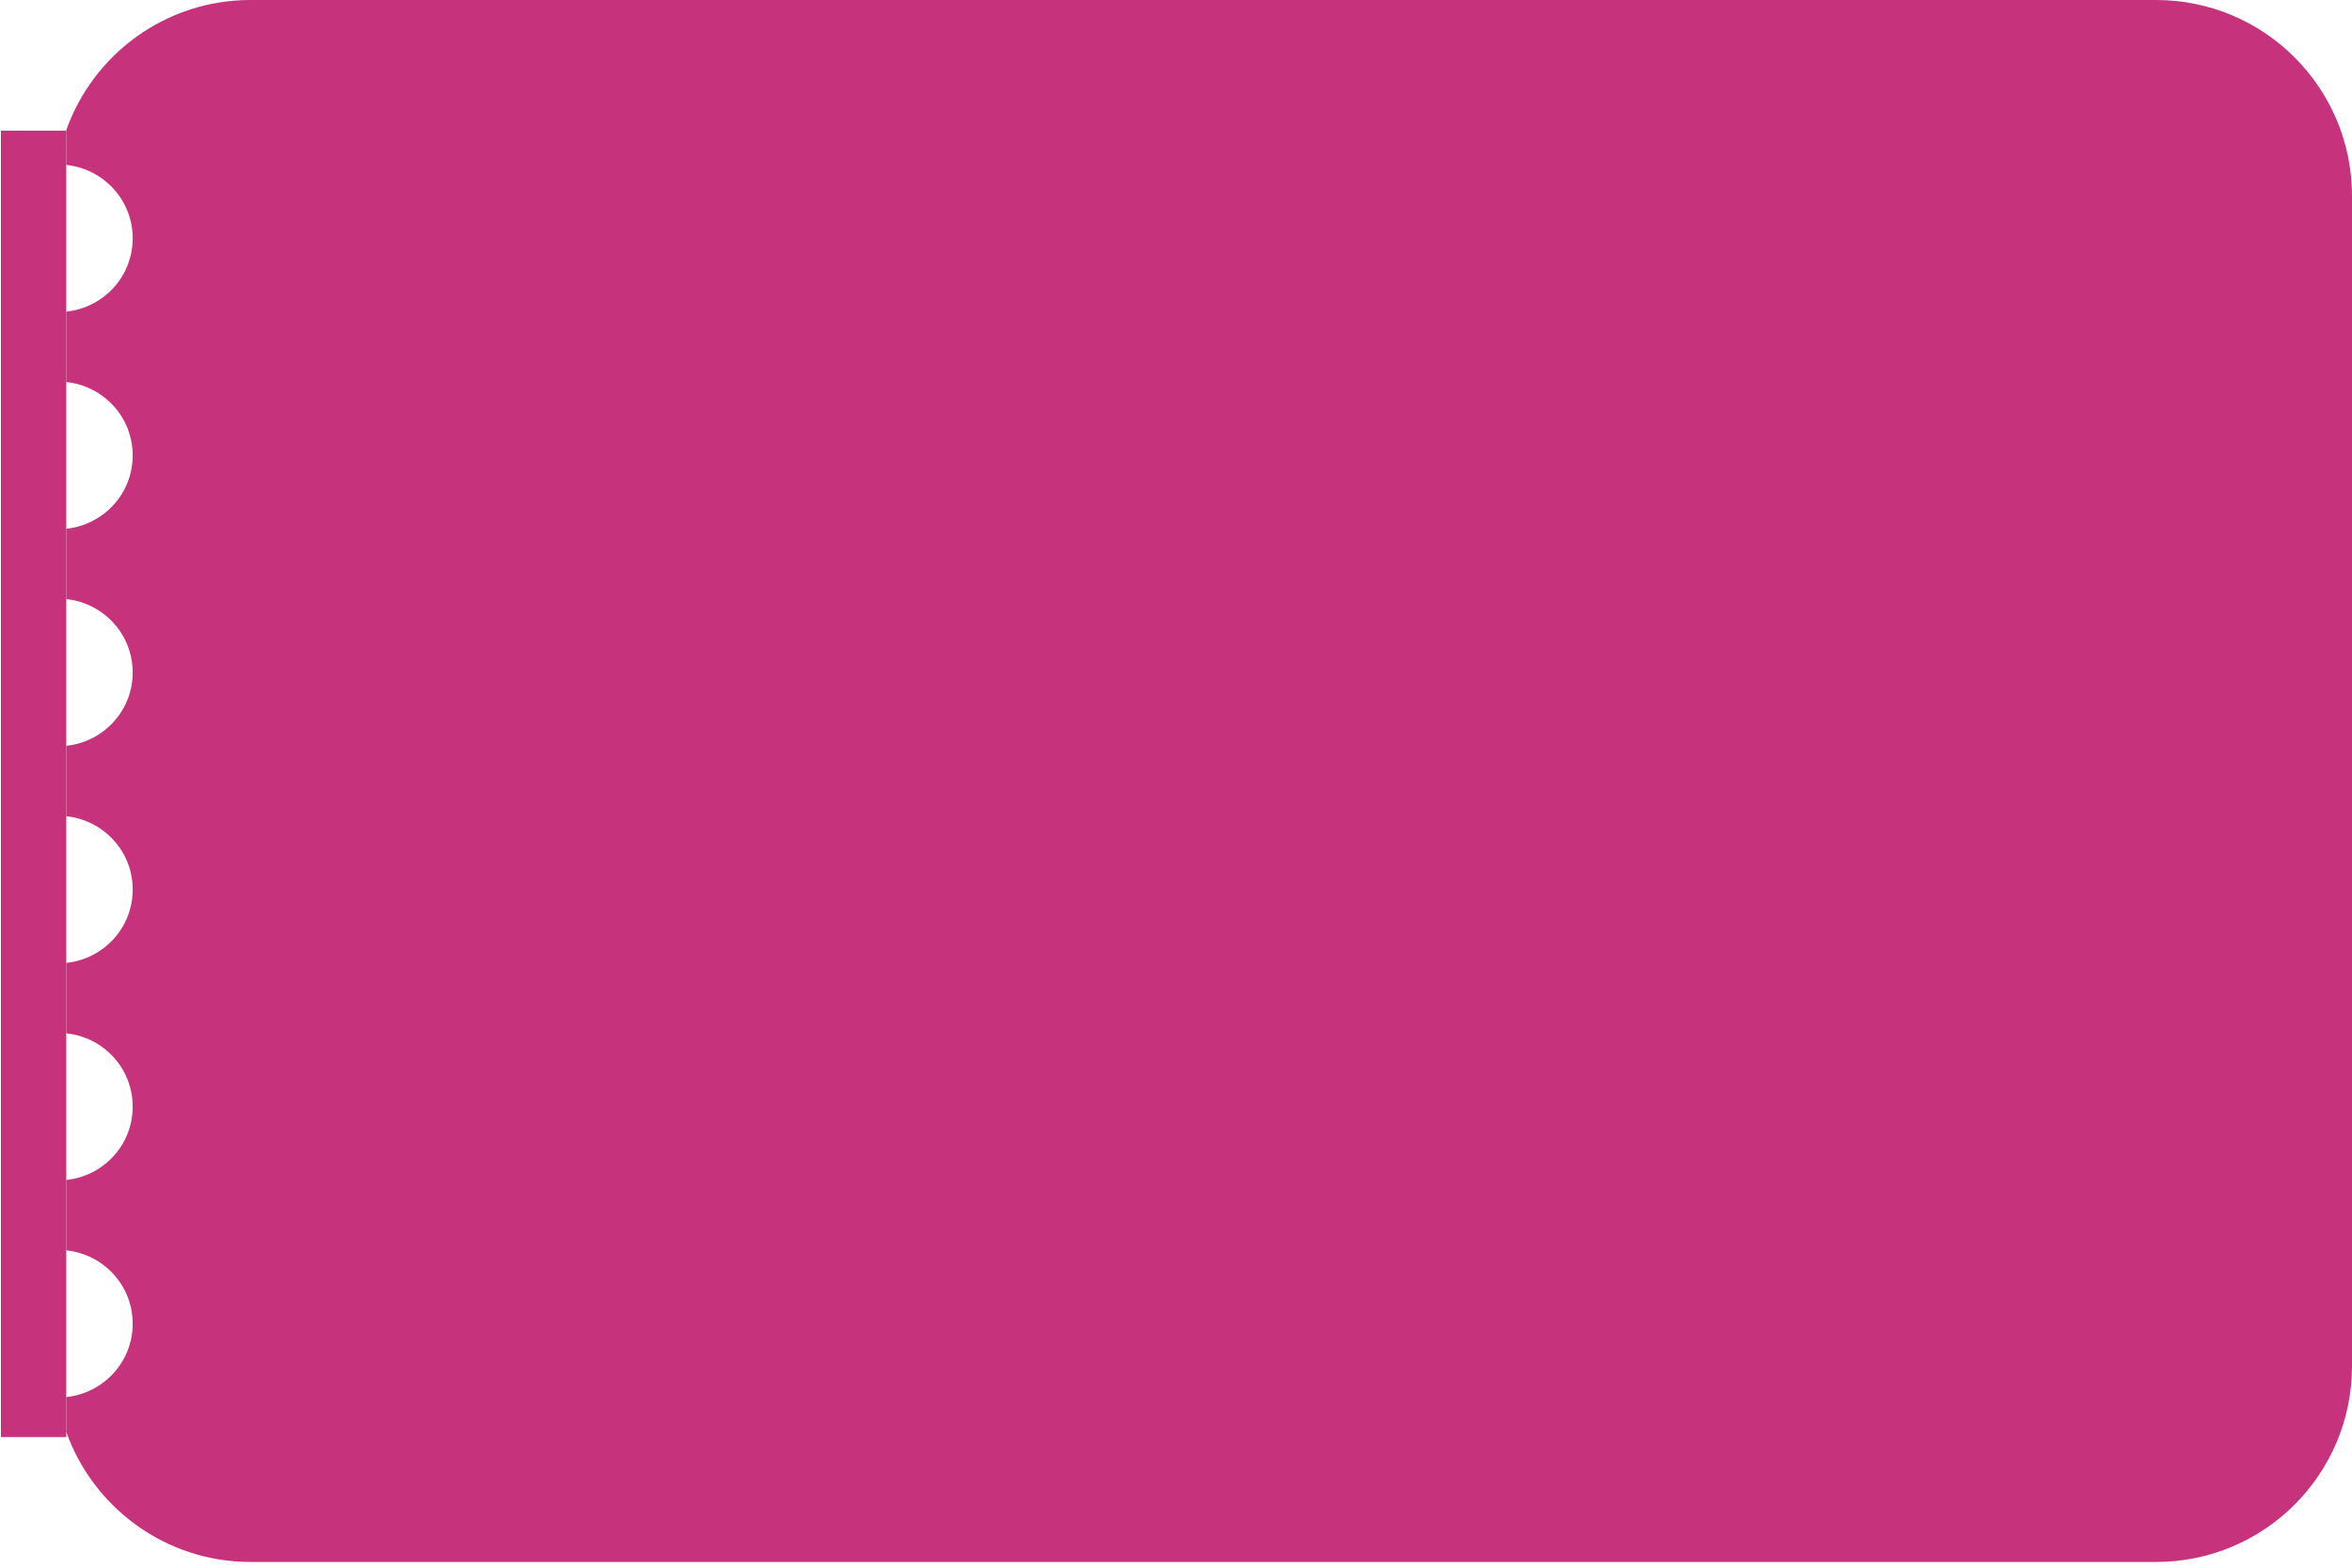 <?xml version="1.0" encoding="utf-8"?>
<!-- Generator: Adobe Illustrator 15.0.0, SVG Export Plug-In . SVG Version: 6.00 Build 0)  -->
<!DOCTYPE svg PUBLIC "-//W3C//DTD SVG 1.1//EN" "http://www.w3.org/Graphics/SVG/1.1/DTD/svg11.dtd">
<svg version="1.1" id="Слой_1" xmlns="http://www.w3.org/2000/svg" xmlns:xlink="http://www.w3.org/1999/xlink" x="0px" y="0px"
	 width="72px" height="48px" viewBox="-12 0 72 48" enable-background="new -12 0 72 48" xml:space="preserve">
<path fill="#C6327B" d="M54.003,0H-4.329c-2.605,0-4.814,1.66-5.642,3.981v1.069C-8.83,5.17-7.938,6.124-7.938,7.297
	c0,1.172-0.892,2.125-2.033,2.244v2.156c1.141,0.12,2.033,1.073,2.033,2.248c0,1.172-0.892,2.125-2.033,2.245v2.153
	c1.141,0.12,2.033,1.076,2.033,2.248c0,1.171-0.892,2.125-2.033,2.244v2.156c1.141,0.121,2.033,1.072,2.033,2.246
	s-0.892,2.125-2.033,2.246v2.156c1.141,0.119,2.033,1.07,2.033,2.246c0,1.172-0.892,2.125-2.033,2.244v2.154
	c1.141,0.121,2.033,1.074,2.033,2.246s-0.892,2.127-2.033,2.248v1.068c0.828,2.318,3.038,3.98,5.642,3.98h58.332
	c3.312,0,5.997-2.682,5.997-6.002V6.002C60,2.686,57.315,0,54.003,0z"/>
<polygon fill="#C6327B" points="-9.971,38.285 -9.971,36.131 -9.971,31.641 -9.971,29.484 -9.971,24.992 -9.971,22.836 
	-9.971,18.344 -9.971,16.191 -9.971,11.698 -9.971,9.542 -9.971,5.051 -9.971,3.982 -9.971,4 -11.971,4 -11.971,44 -9.971,44 
	-9.971,43.848 -9.971,42.779 "/>
</svg>
